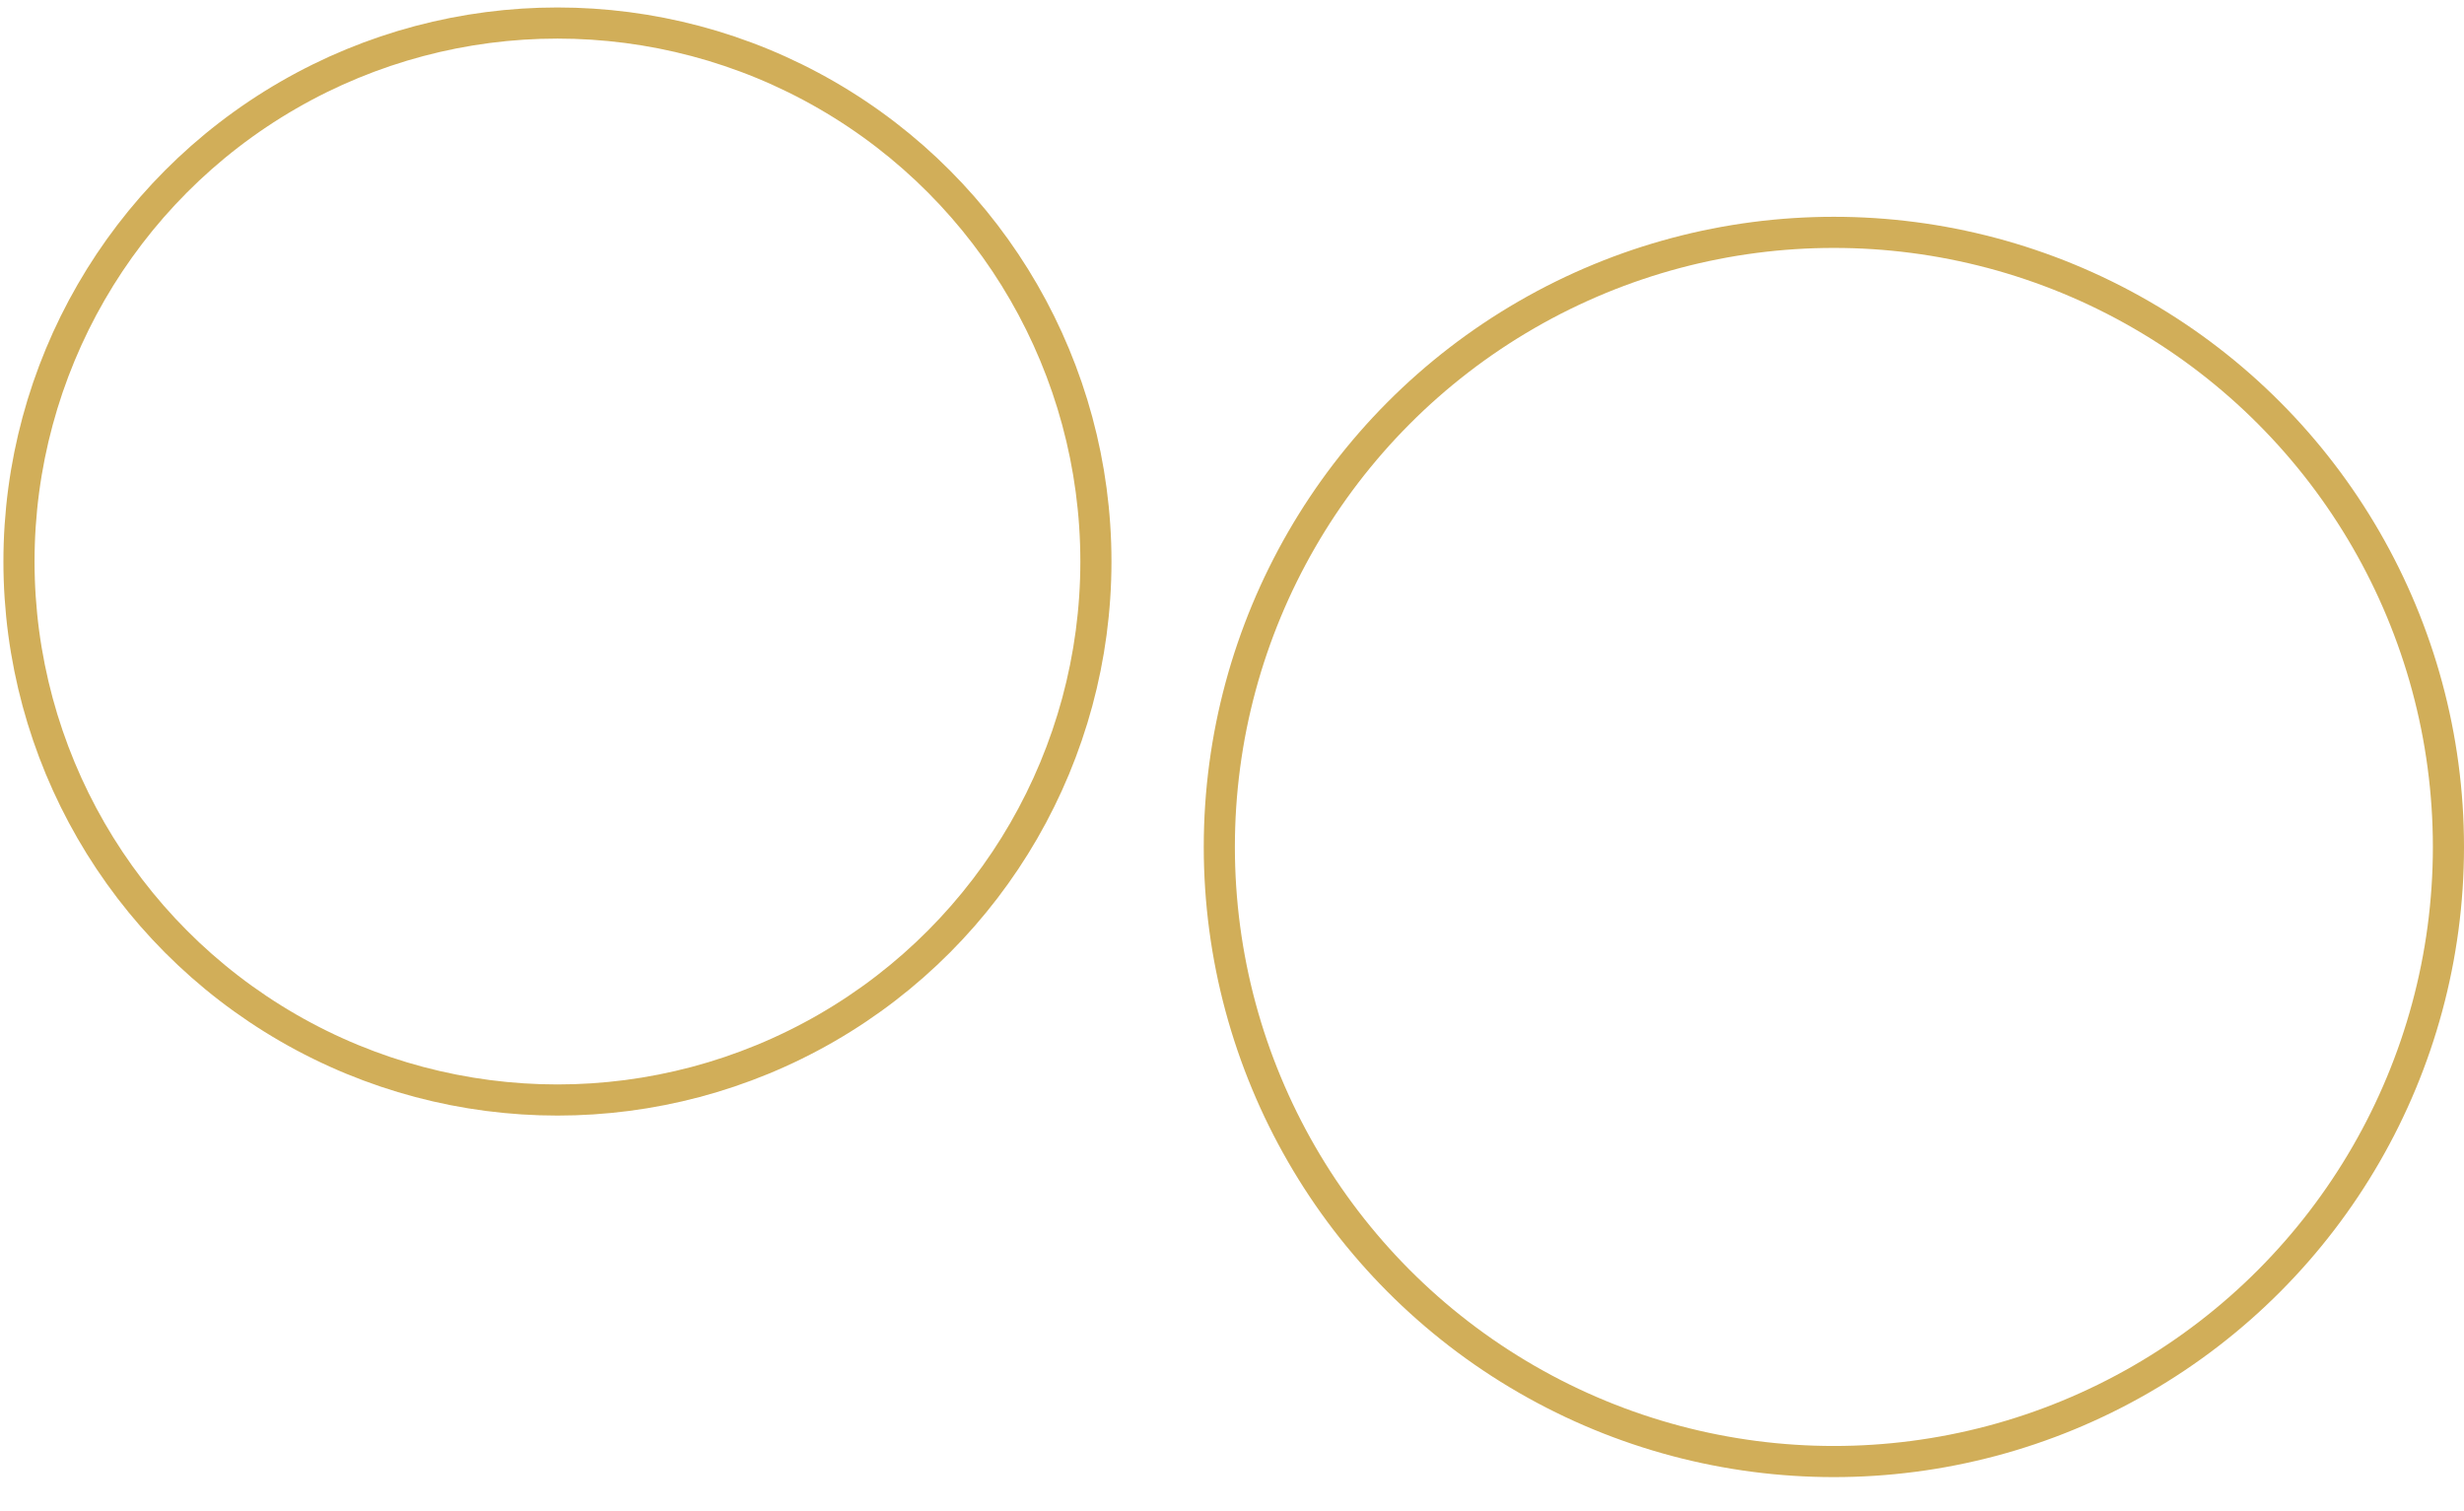 <?xml version="1.0" encoding="UTF-8"?>
<svg id="Layer_1" data-name="Layer 1" xmlns="http://www.w3.org/2000/svg" viewBox="0 0 158.33 97.11">
  <defs>
    <style>
      .cls-1 {
        fill: none;
        stroke: #d1ae59;
        stroke-miterlimit: 10;
        stroke-width: 2px;
      }
    </style>
  </defs>
  <circle class="cls-1" cx="35.82" cy="36.08" r="34.6"/>
  <circle class="cls-1" cx="117.84" cy="54.42" r="39.49"/>
</svg>